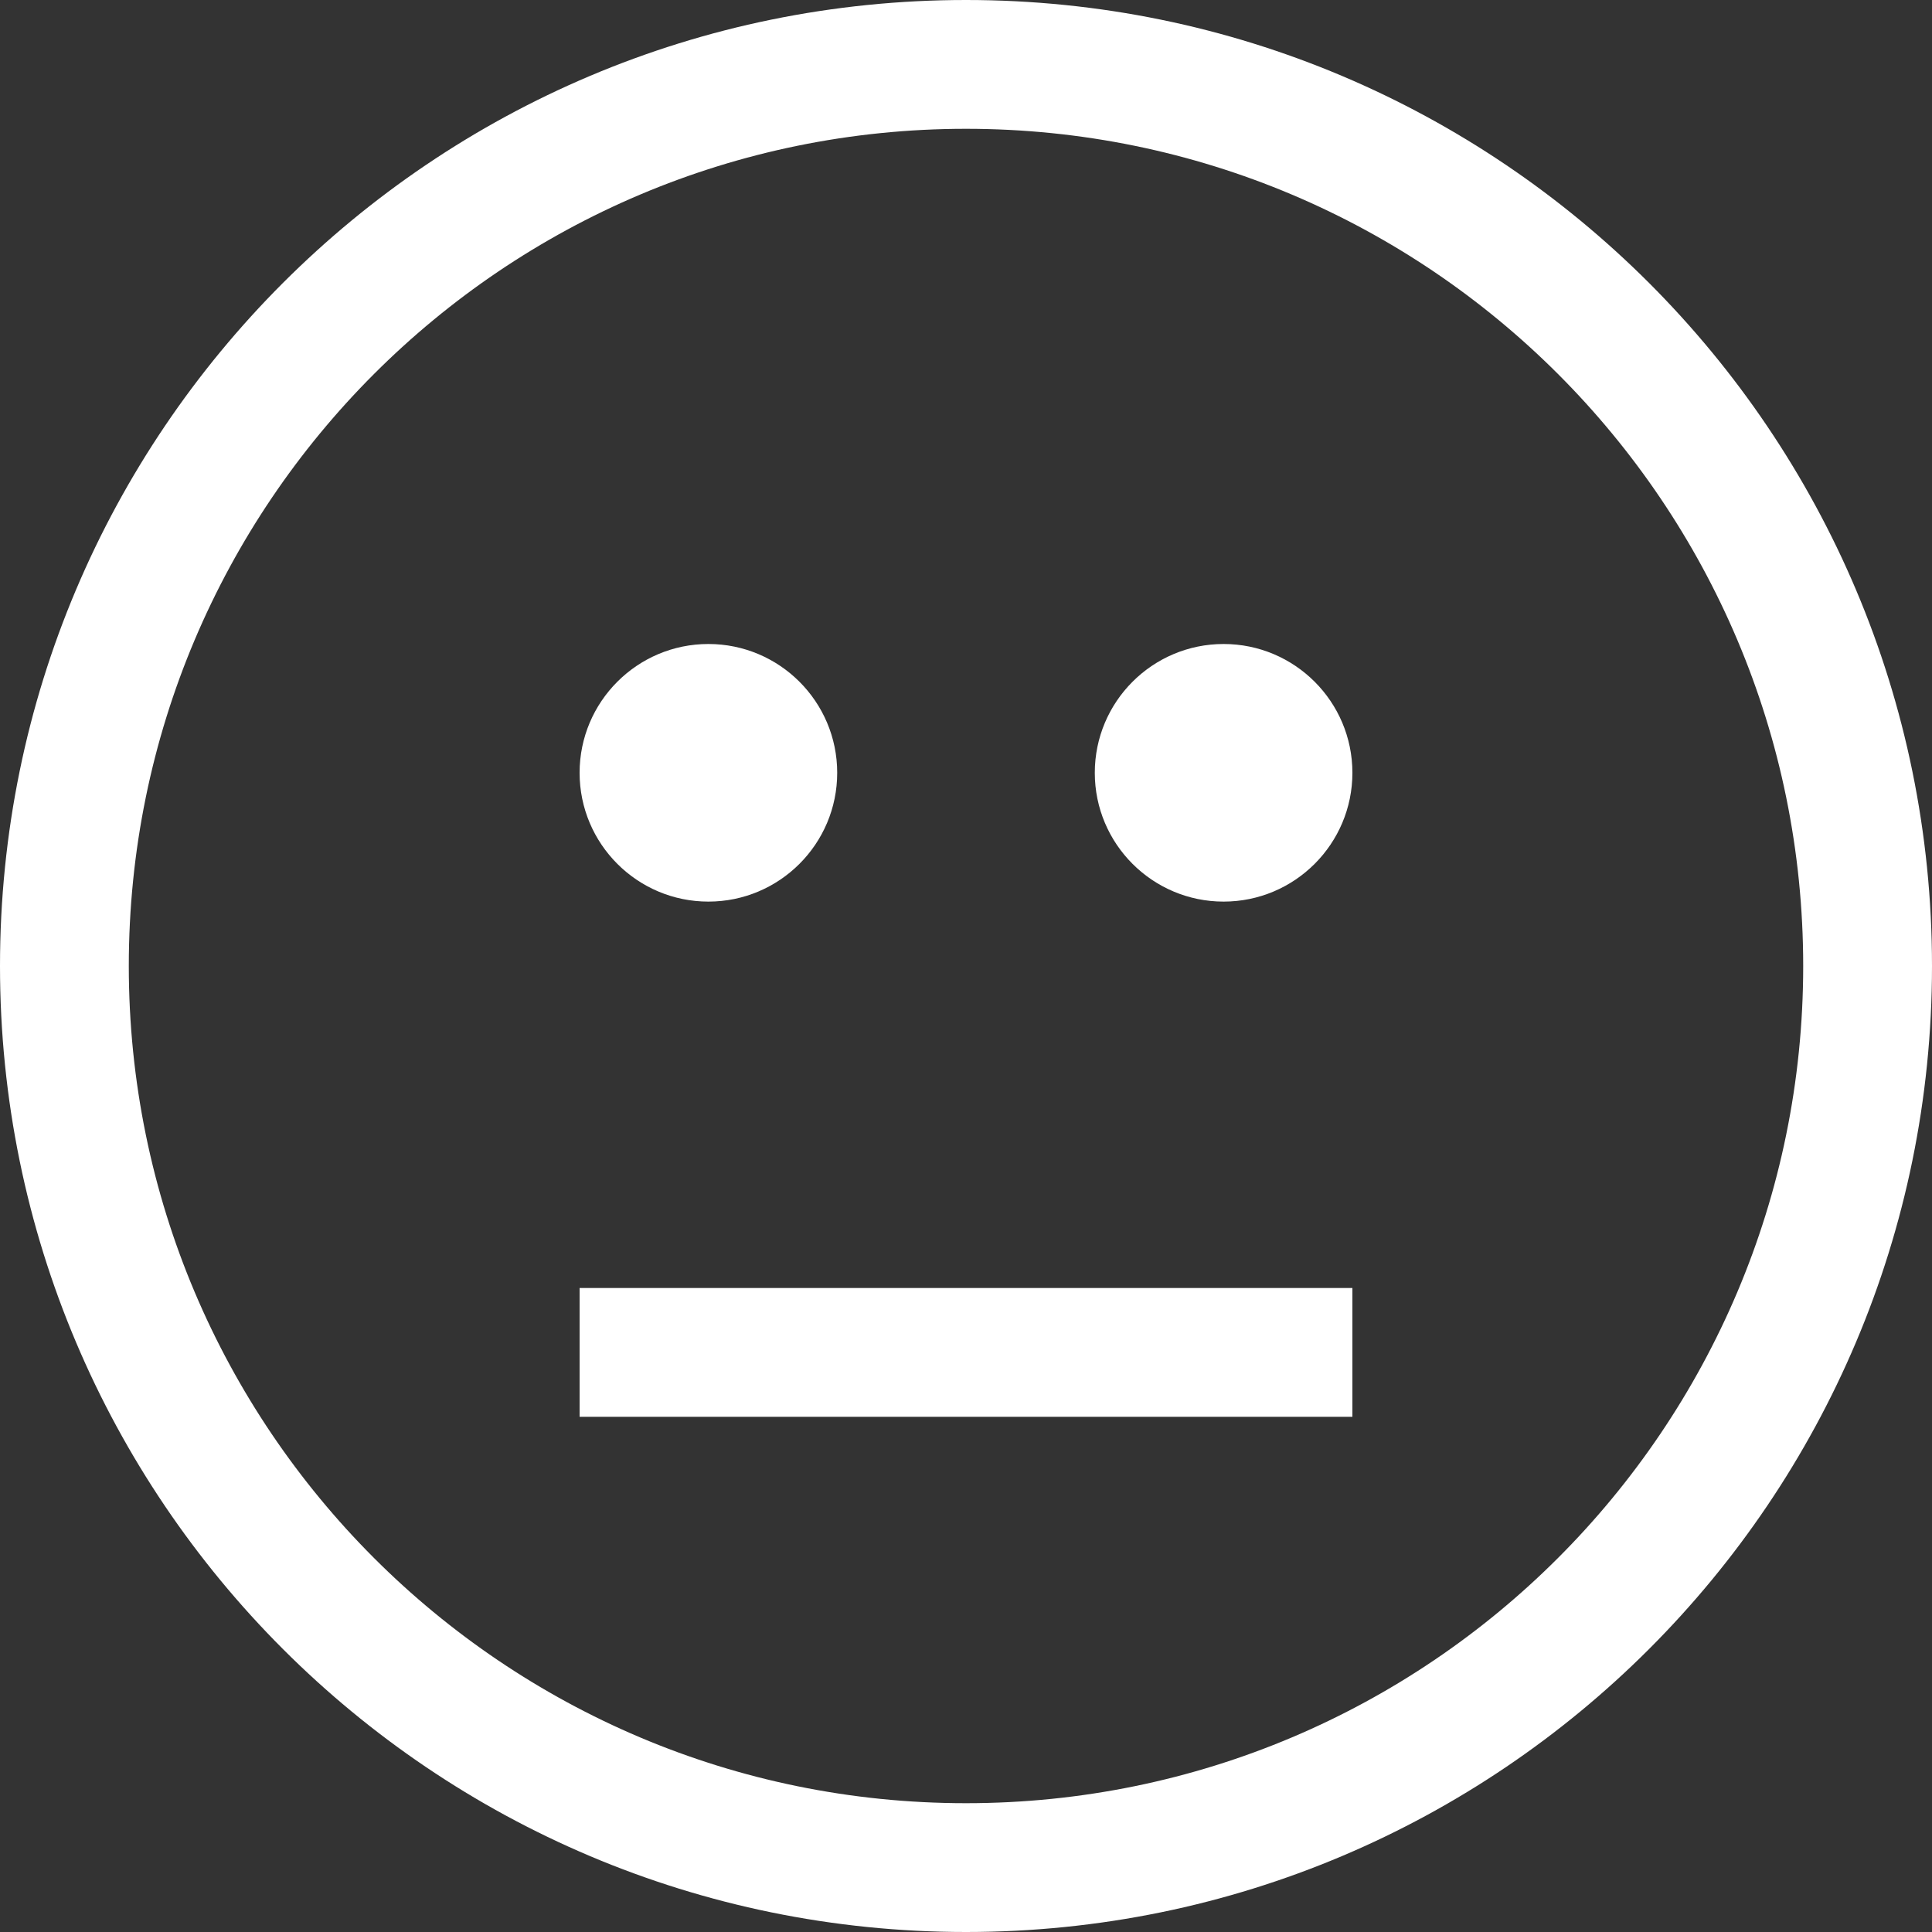 <?xml version="1.0" encoding="iso-8859-1"?>
<!-- Generator: Adobe Illustrator 14.0.0, SVG Export Plug-In . SVG Version: 6.00 Build 43363)  -->
<!DOCTYPE svg PUBLIC "-//W3C//DTD SVG 1.1//EN" "http://www.w3.org/Graphics/SVG/1.1/DTD/svg11.dtd">
<svg version="1.1" id="Layer_1" xmlns="http://www.w3.org/2000/svg" xmlns:xlink="http://www.w3.org/1999/xlink" x="0px" y="0px"
	 width="30px" height="30px" viewBox="0 0 30 30" style="enable-background:new 0 0 30 30;" xml:space="preserve">
<rect x="0" y="0" width="30" height="30" fill="#333333" stroke="none"/>
<path style="fill:#fff" d="M15,0C6.716,0,0,6.716,0,15s6.716,15,15,15s15-6.716,15-15S23.284,0,15,0z M15,28C7.82,28,2,22.18,2,15S7.82,2,15,2
	s13,5.82,13,13S22.18,28,15,28z M11,14c1.104,0,2-0.896,2-2s-0.896-2-2-2s-2,0.896-2,2S9.896,14,11,14z M19,10c-1.104,0-2,0.896-2,2
	s0.896,2,2,2s2-0.896,2-2S20.104,10,19,10z M9,22h12v-2H9V22z"/>
</svg>
